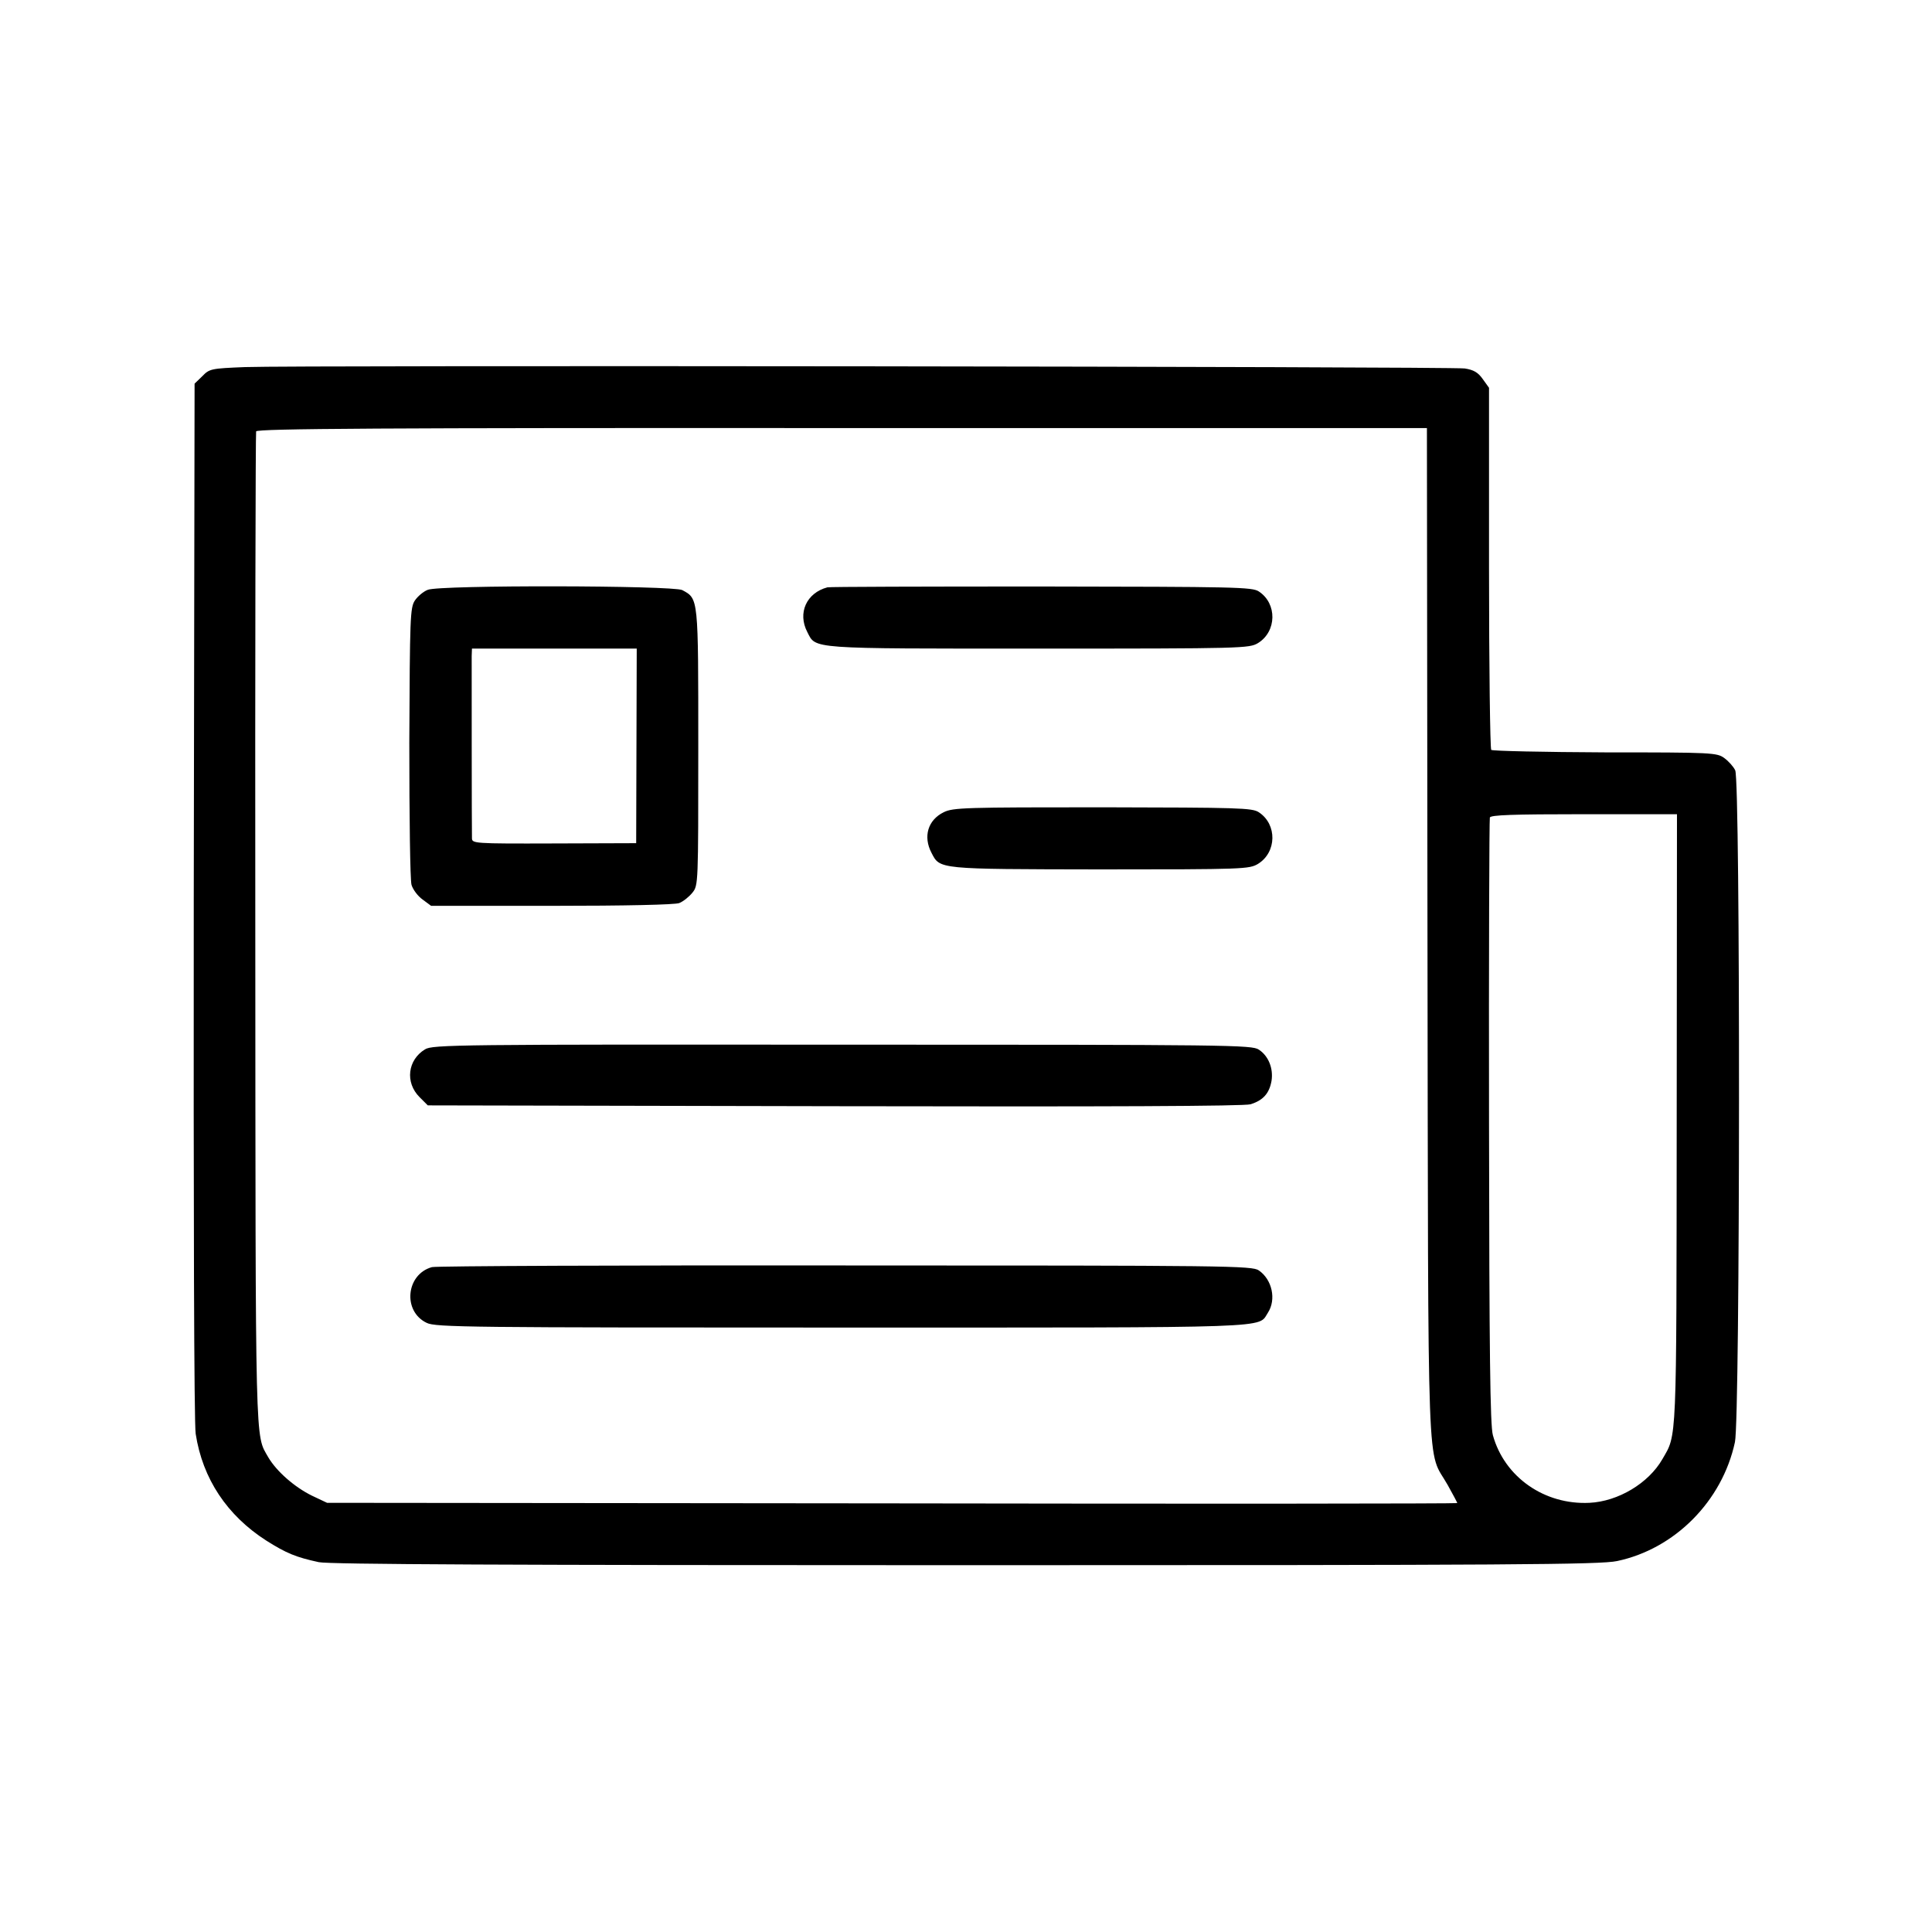 <?xml version="1.0" standalone="no"?>
<!DOCTYPE svg PUBLIC "-//W3C//DTD SVG 20010904//EN"
 "http://www.w3.org/TR/2001/REC-SVG-20010904/DTD/svg10.dtd">
<svg version="1.0" xmlns="http://www.w3.org/2000/svg"
 width="700pt" height="700pt" viewBox="0 0 700 700"
 preserveAspectRatio="xMidYMid meet">
<g transform="translate(0,700) scale(0.1,-0.1)"
fill="#000000" stroke="none">
<path d="M888 5670 c-123 -5 -129 -6 -155 -33 l-28 -27 -3 -1873 c-1 -1120 1
-1896 7 -1932 25 -163 114 -296 256 -387 73 -46 107 -60 190 -78 36 -8 690
-11 2342 -11 1981 0 2301 2 2362 15 209 44 381 217 427 431 19 86 20 2398 1
2434 -6 13 -24 33 -39 44 -27 20 -42 21 -432 21 -222 1 -408 5 -413 9 -4 5 -8
302 -8 660 l0 652 -23 32 c-17 24 -33 33 -65 38 -51 7 -4239 12 -4419 5z
m4284 -2053 c3 -2046 -3 -1862 73 -1997 19 -34 35 -64 35 -66 0 -2 -921 -3
-2047 -1 l-2048 2 -55 26 c-63 31 -128 88 -158 139 -48 85 -46 0 -47 1910 -1
987 1 1801 3 1807 3 10 455 13 2123 12 l2119 0 2 -1832z m903 -674 c-1 -1189
1 -1138 -52 -1230 -50 -87 -160 -153 -264 -158 -163 -8 -308 93 -350 245 -10
35 -13 297 -14 1135 -1 600 1 1096 3 1103 3 9 80 12 341 12 l337 0 -1 -1107z"/>
<path d="M1550 4863 c-16 -6 -37 -24 -47 -39 -17 -26 -18 -62 -20 -514 0 -275
3 -498 8 -516 5 -17 23 -41 40 -53 l31 -23 436 0 c270 0 447 4 463 10 15 6 36
23 48 38 21 26 21 32 21 526 0 546 1 538 -58 570 -33 17 -880 19 -922 1z m756
-565 l-1 -353 -297 -1 c-295 -1 -298 0 -298 20 -1 33 -1 628 -1 659 l1 27 298
0 299 0 -1 -352z"/>
<path d="M2998 4872 c-76 -20 -109 -93 -73 -162 32 -62 0 -60 837 -60 745 0
764 1 796 20 68 42 70 143 3 187 -24 16 -83 17 -788 18 -419 0 -768 -1 -775
-3z"/>
<path d="M3419 4057 c-57 -28 -75 -88 -44 -147 31 -60 21 -59 611 -60 522 0
540 1 572 20 68 42 70 143 3 187 -24 16 -72 17 -566 18 -499 0 -542 -1 -576
-18z"/>
<path d="M1540 3198 c-63 -38 -73 -120 -20 -173 l30 -30 1473 -3 c995 -2 1484
0 1508 7 45 14 68 39 76 85 7 45 -11 90 -46 113 -25 17 -103 18 -1509 18
-1394 1 -1485 0 -1512 -17z"/>
<path d="M1565 2409 c-94 -26 -107 -160 -19 -202 32 -16 154 -17 1505 -17
1597 0 1505 -3 1543 54 31 48 15 120 -33 153 -24 17 -112 18 -1497 18 -809 1
-1483 -2 -1499 -6z"/>
</g>
</svg>

